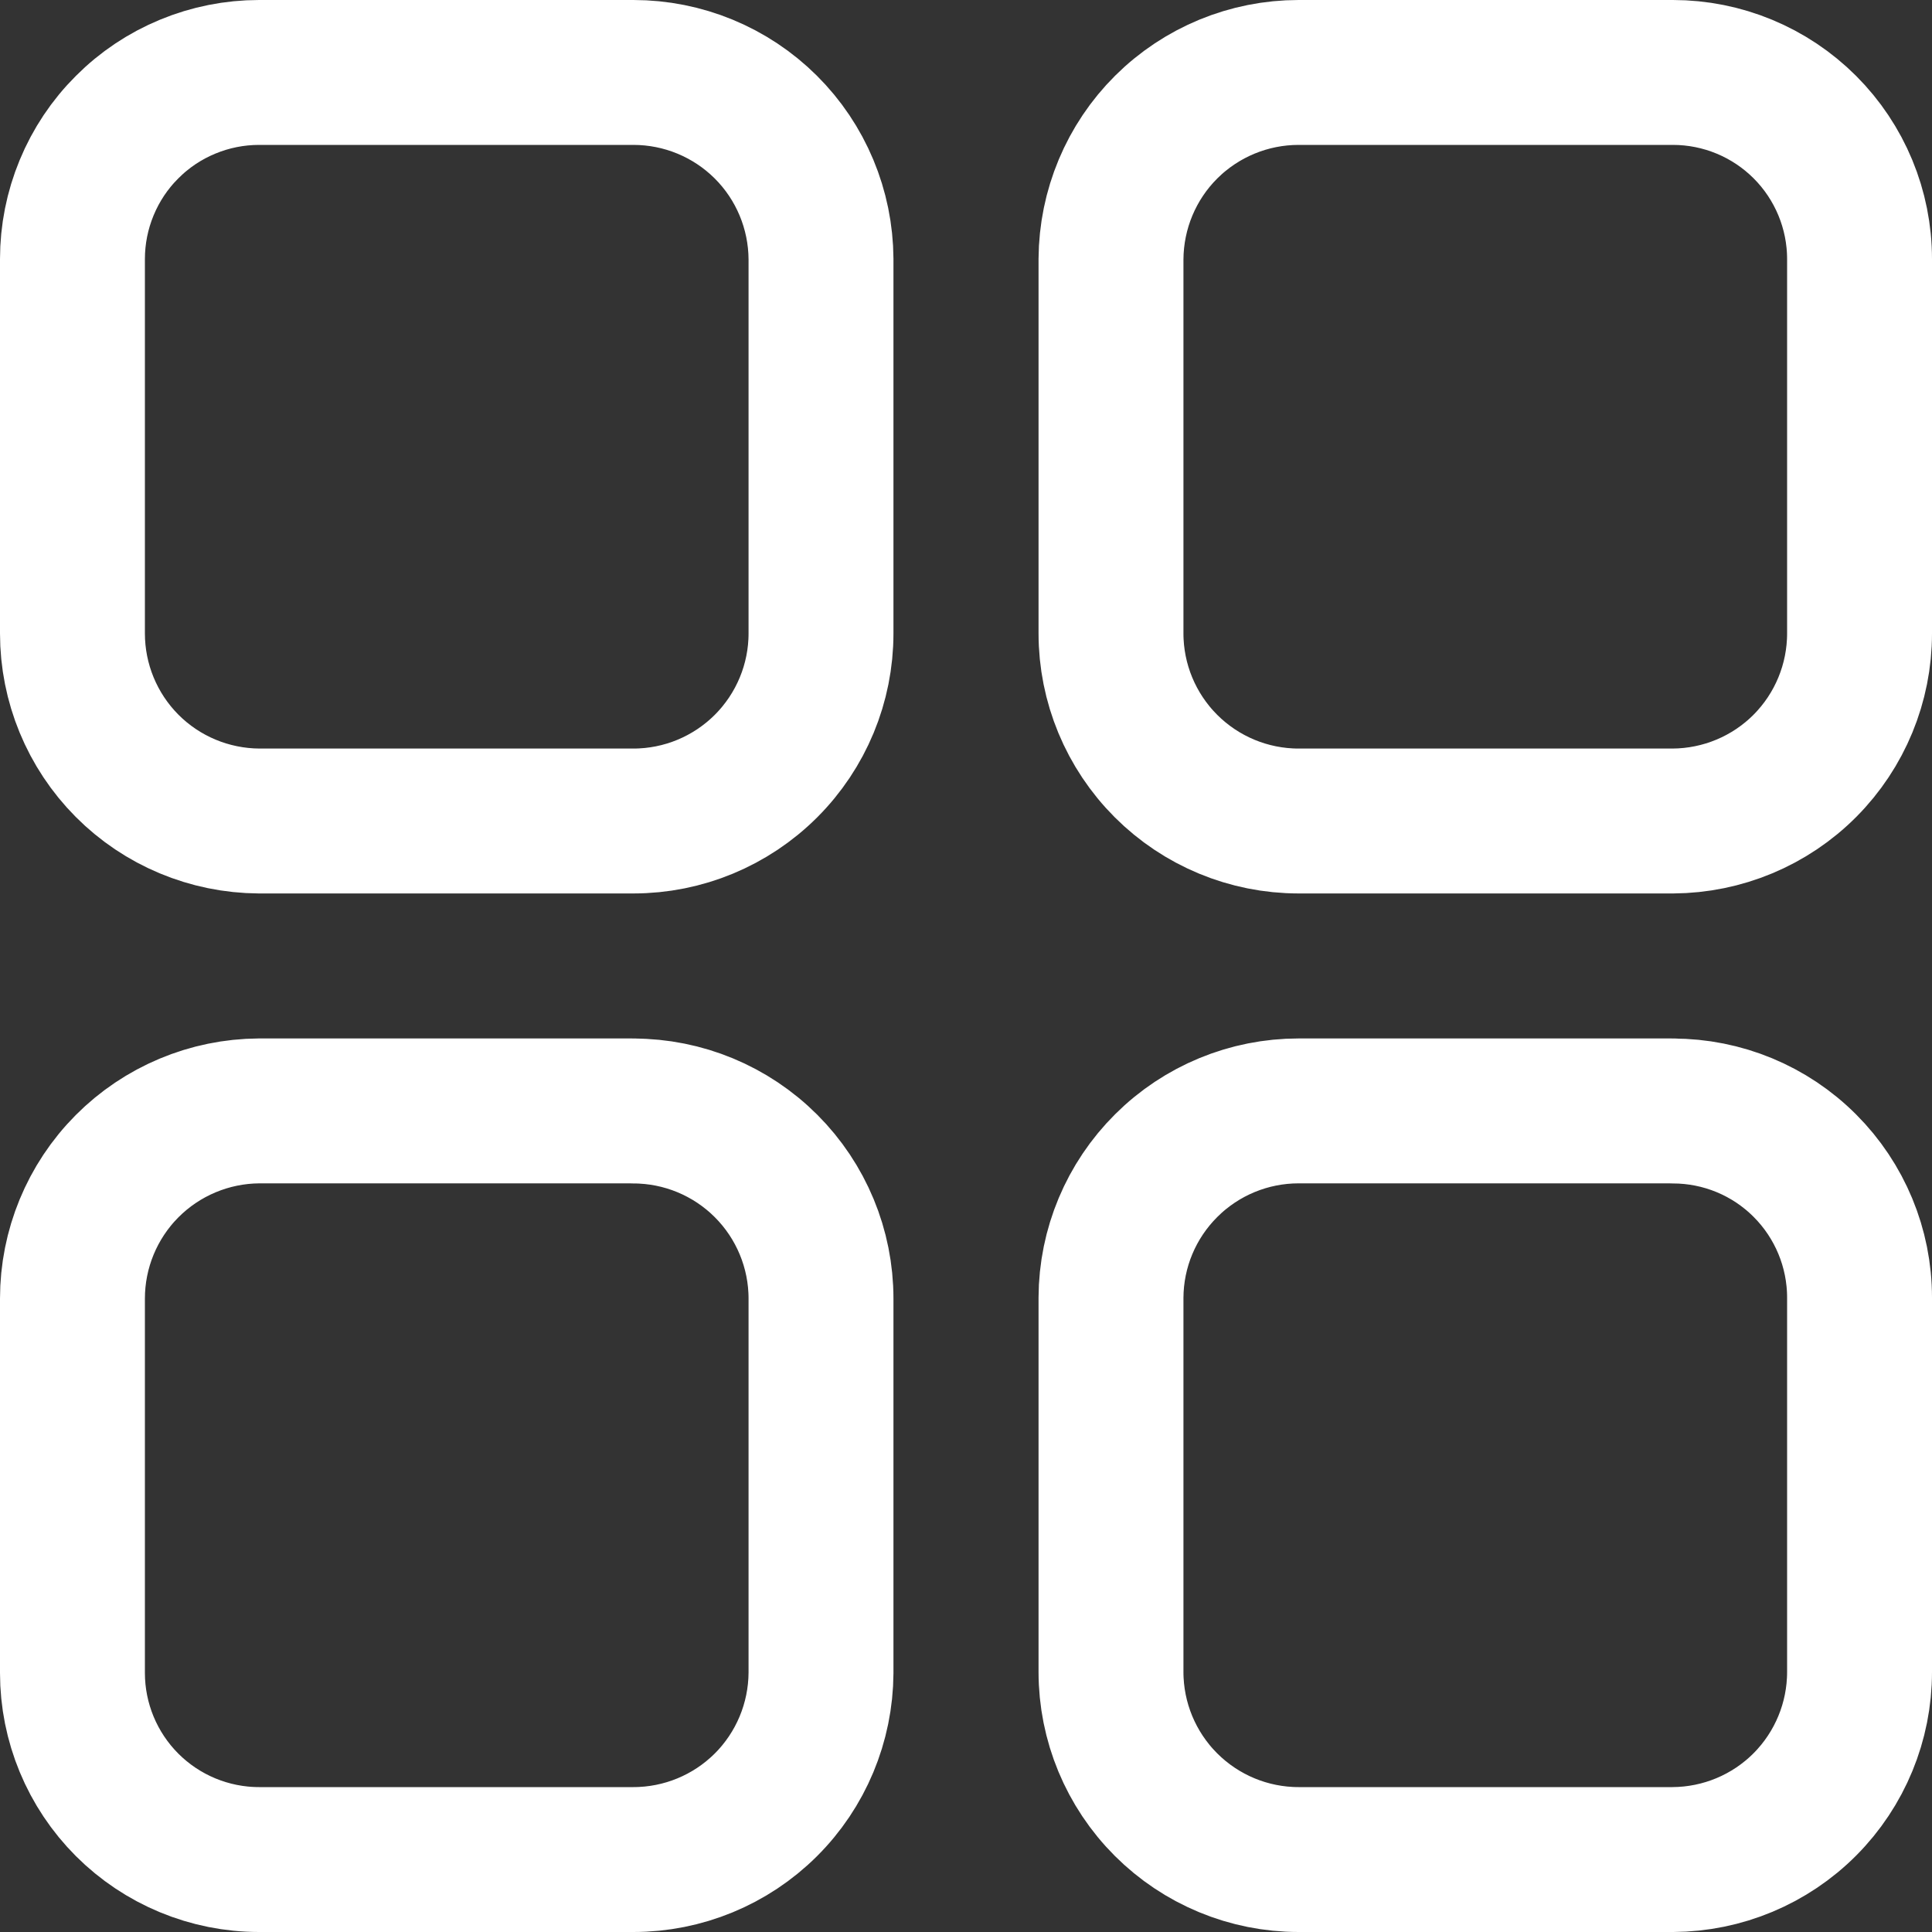 <svg width="20" height="20" viewBox="0 0 20 20" fill="none" xmlns="http://www.w3.org/2000/svg">
<rect x="0" y="0" width="20" height="20" fill="#333333" stroke="none"/>
<path d="M17.318 11.5H13.443C12.93 11.5 12.437 11.703 12.073 12.066C11.709 12.428 11.503 12.919 11.501 13.433V17.308C11.501 17.823 11.706 18.317 12.07 18.681C12.434 19.045 12.928 19.25 13.443 19.25H17.318C17.831 19.247 18.323 19.042 18.685 18.678C19.047 18.314 19.25 17.821 19.25 17.308V13.433C19.25 12.921 19.046 12.429 18.684 12.067C18.322 11.704 17.83 11.501 17.318 11.501M6.557 11.5H2.682C2.169 11.503 1.677 11.709 1.315 12.073C0.953 12.437 0.75 12.93 0.75 13.443V17.318C0.75 17.83 0.954 18.322 1.316 18.684C1.678 19.046 2.17 19.25 2.682 19.25H6.557C7.07 19.25 7.563 19.047 7.927 18.685C8.291 18.323 8.496 17.831 8.499 17.318V13.443C8.499 12.928 8.294 12.434 7.93 12.07C7.566 11.706 7.072 11.501 6.557 11.501M6.557 0.75H2.682C2.428 0.75 2.177 0.8 1.943 0.897C1.708 0.994 1.495 1.136 1.316 1.316C1.136 1.495 0.994 1.708 0.897 1.943C0.8 2.177 0.75 2.428 0.75 2.682V6.557C0.75 7.07 0.953 7.563 1.315 7.927C1.677 8.291 2.169 8.496 2.682 8.499H6.557C7.072 8.499 7.566 8.294 7.93 7.93C8.294 7.566 8.499 7.072 8.499 6.557V2.682C8.496 2.169 8.291 1.677 7.927 1.315C7.563 0.953 7.07 0.75 6.557 0.75ZM17.318 0.75H13.443C12.93 0.75 12.437 0.953 12.073 1.315C11.709 1.677 11.504 2.169 11.501 2.682V6.557C11.501 7.072 11.706 7.566 12.07 7.93C12.434 8.294 12.928 8.499 13.443 8.499H17.318C17.831 8.496 18.323 8.291 18.685 7.927C19.047 7.563 19.25 7.07 19.25 6.557V2.682C19.25 2.17 19.046 1.678 18.684 1.316C18.322 0.954 17.83 0.75 17.318 0.75Z" stroke="white" stroke-width="1.5" stroke-linecap="round" stroke-linejoin="round"/>
</svg>
